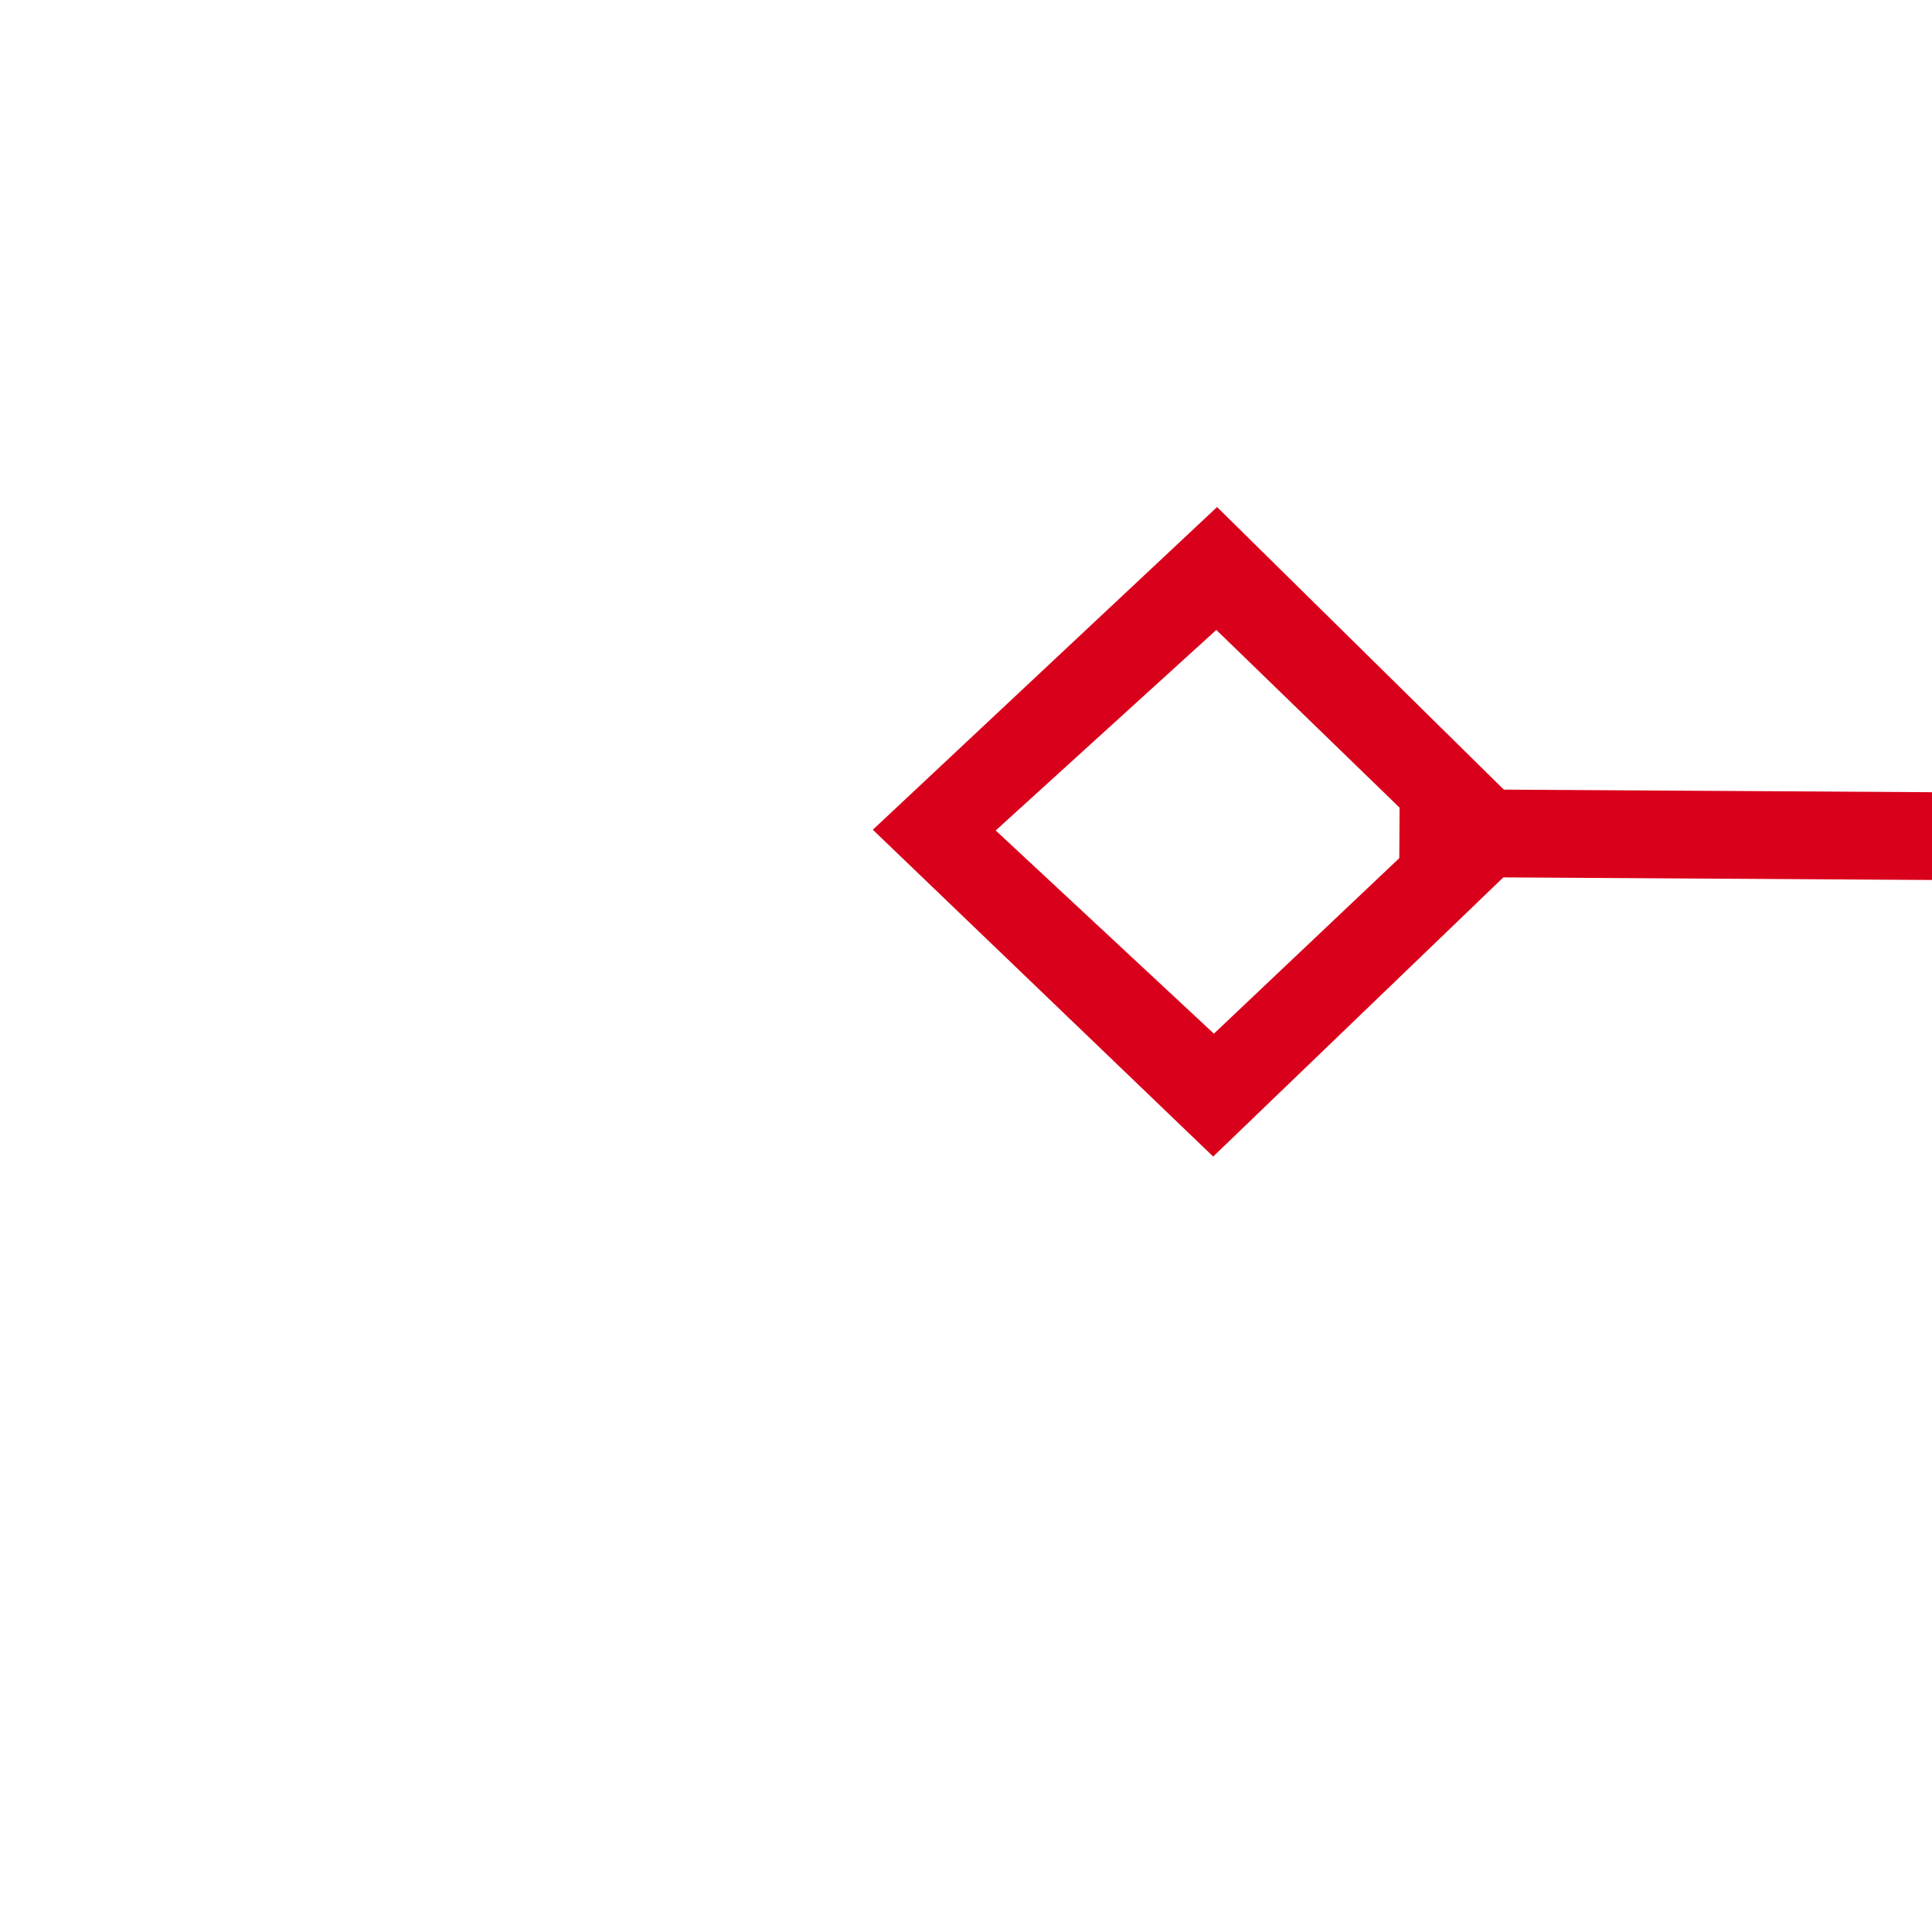 ﻿<?xml version="1.0" encoding="utf-8"?>
<svg version="1.1" xmlns:xlink="http://www.w3.org/1999/xlink" width="22px" height="22px" preserveAspectRatio="xMinYMid meet" viewBox="1296 531  22 20" xmlns="http://www.w3.org/2000/svg">
  <g transform="matrix(0.999 -0.035 0.035 0.999 -18.084 45.943 )">
    <path d="M 1309.9 553.8  L 1306 557.5  L 1309.9 561.2  L 1313.7 557.5  L 1309.9 553.8  Z M 1309.9 559.8  L 1307.4 557.5  L 1309.9 555.2  L 1312.3 557.5  L 1309.9 559.8  Z M 2123.1 561.2  L 2127 557.5  L 2123.1 553.8  L 2119.3 557.5  L 2123.1 561.2  Z M 2123.1 555.2  L 2125.6 557.5  L 2123.1 559.8  L 2120.7 557.5  L 2123.1 555.2  Z " fill-rule="nonzero" fill="#d9001b" stroke="none" transform="matrix(0.999 0.041 -0.041 0.999 24.601 -70.718 )" />
    <path d="M 1312 557.5  L 2121 557.5  " stroke-width="1" stroke="#d9001b" fill="none" transform="matrix(0.999 0.041 -0.041 0.999 24.601 -70.718 )" />
  </g>
</svg>